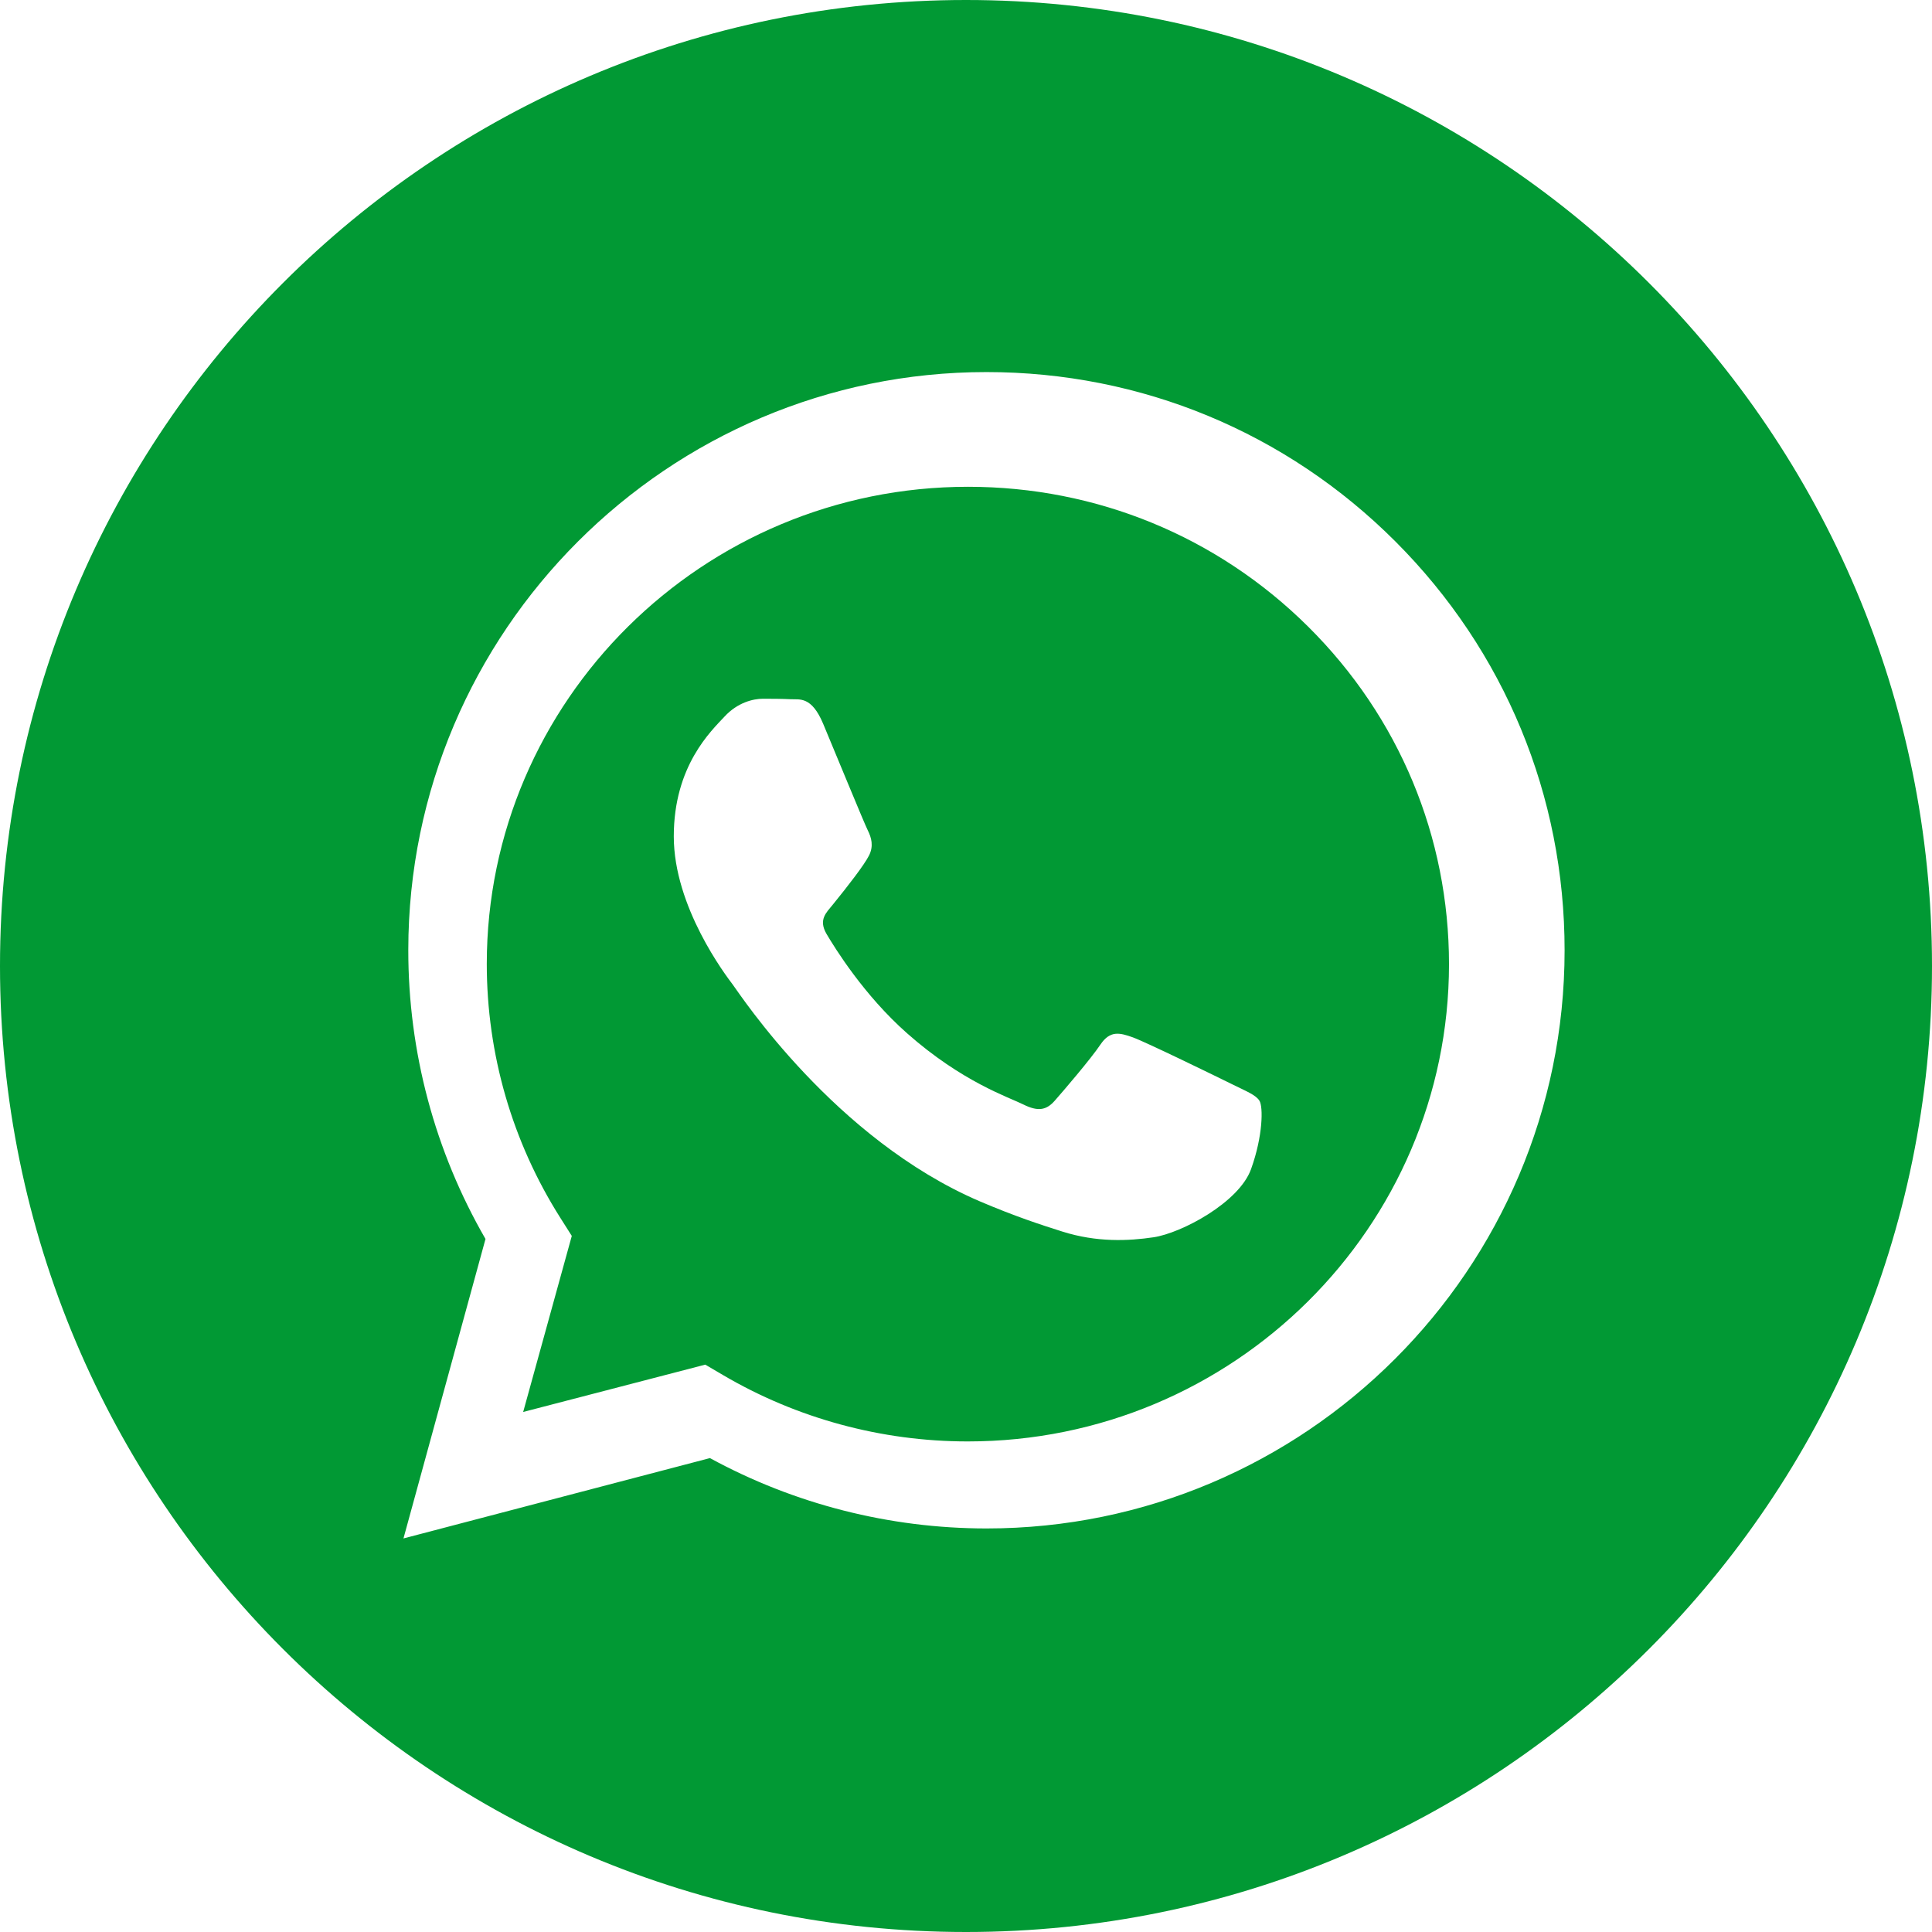 <svg width="24" height="24" viewBox="0 0 24 24" fill="none" xmlns="http://www.w3.org/2000/svg">
<path d="M12 0C5.374 0 0 5.374 0 12C0 18.626 5.374 24 12 24C18.626 24 24 18.626 24 12C24 5.374 18.626 0 12 0ZM12.254 18.987C12.254 18.987 12.255 18.987 12.254 18.987H12.251C11.049 18.986 9.868 18.685 8.819 18.113L5.012 19.111L6.031 15.391C5.402 14.302 5.071 13.067 5.072 11.801C5.074 7.842 8.296 4.622 12.254 4.622C14.175 4.622 15.979 5.37 17.335 6.727C18.691 8.084 19.437 9.888 19.436 11.807C19.435 15.766 16.212 18.987 12.254 18.987V18.987Z" fill="#019934"/>
<path d="M12.026 6.047C8.729 6.047 6.048 8.706 6.047 11.974C6.047 13.094 6.363 14.185 6.961 15.129L7.103 15.353L6.499 17.54L8.761 16.952L8.979 17.08C9.897 17.62 10.949 17.906 12.021 17.906H12.023C15.318 17.906 17.998 15.247 18 11.979C18 10.395 17.38 8.906 16.251 7.785C15.123 6.665 13.622 6.047 12.026 6.047V6.047ZM15.541 14.523C15.392 14.939 14.674 15.319 14.329 15.37C14.019 15.416 13.627 15.435 13.197 15.299C12.936 15.217 12.601 15.107 12.173 14.924C10.37 14.152 9.193 12.352 9.104 12.233C9.014 12.114 8.37 11.267 8.37 10.39C8.37 9.513 8.834 9.081 8.999 8.903C9.163 8.725 9.358 8.68 9.478 8.68C9.598 8.68 9.717 8.681 9.822 8.686C9.932 8.692 10.081 8.645 10.226 8.992C10.376 9.349 10.735 10.226 10.78 10.315C10.825 10.405 10.855 10.509 10.795 10.628C10.735 10.746 10.536 11.003 10.346 11.237C10.267 11.335 10.163 11.422 10.267 11.601C10.372 11.779 10.733 12.363 11.267 12.835C11.953 13.442 12.532 13.63 12.712 13.72C12.891 13.809 12.996 13.794 13.101 13.675C13.206 13.556 13.55 13.155 13.67 12.976C13.79 12.798 13.909 12.828 14.074 12.887C14.239 12.947 15.122 13.378 15.302 13.467C15.481 13.556 15.601 13.601 15.646 13.675C15.691 13.749 15.691 14.106 15.541 14.523V14.523Z" fill="#019934"/>
</svg>

